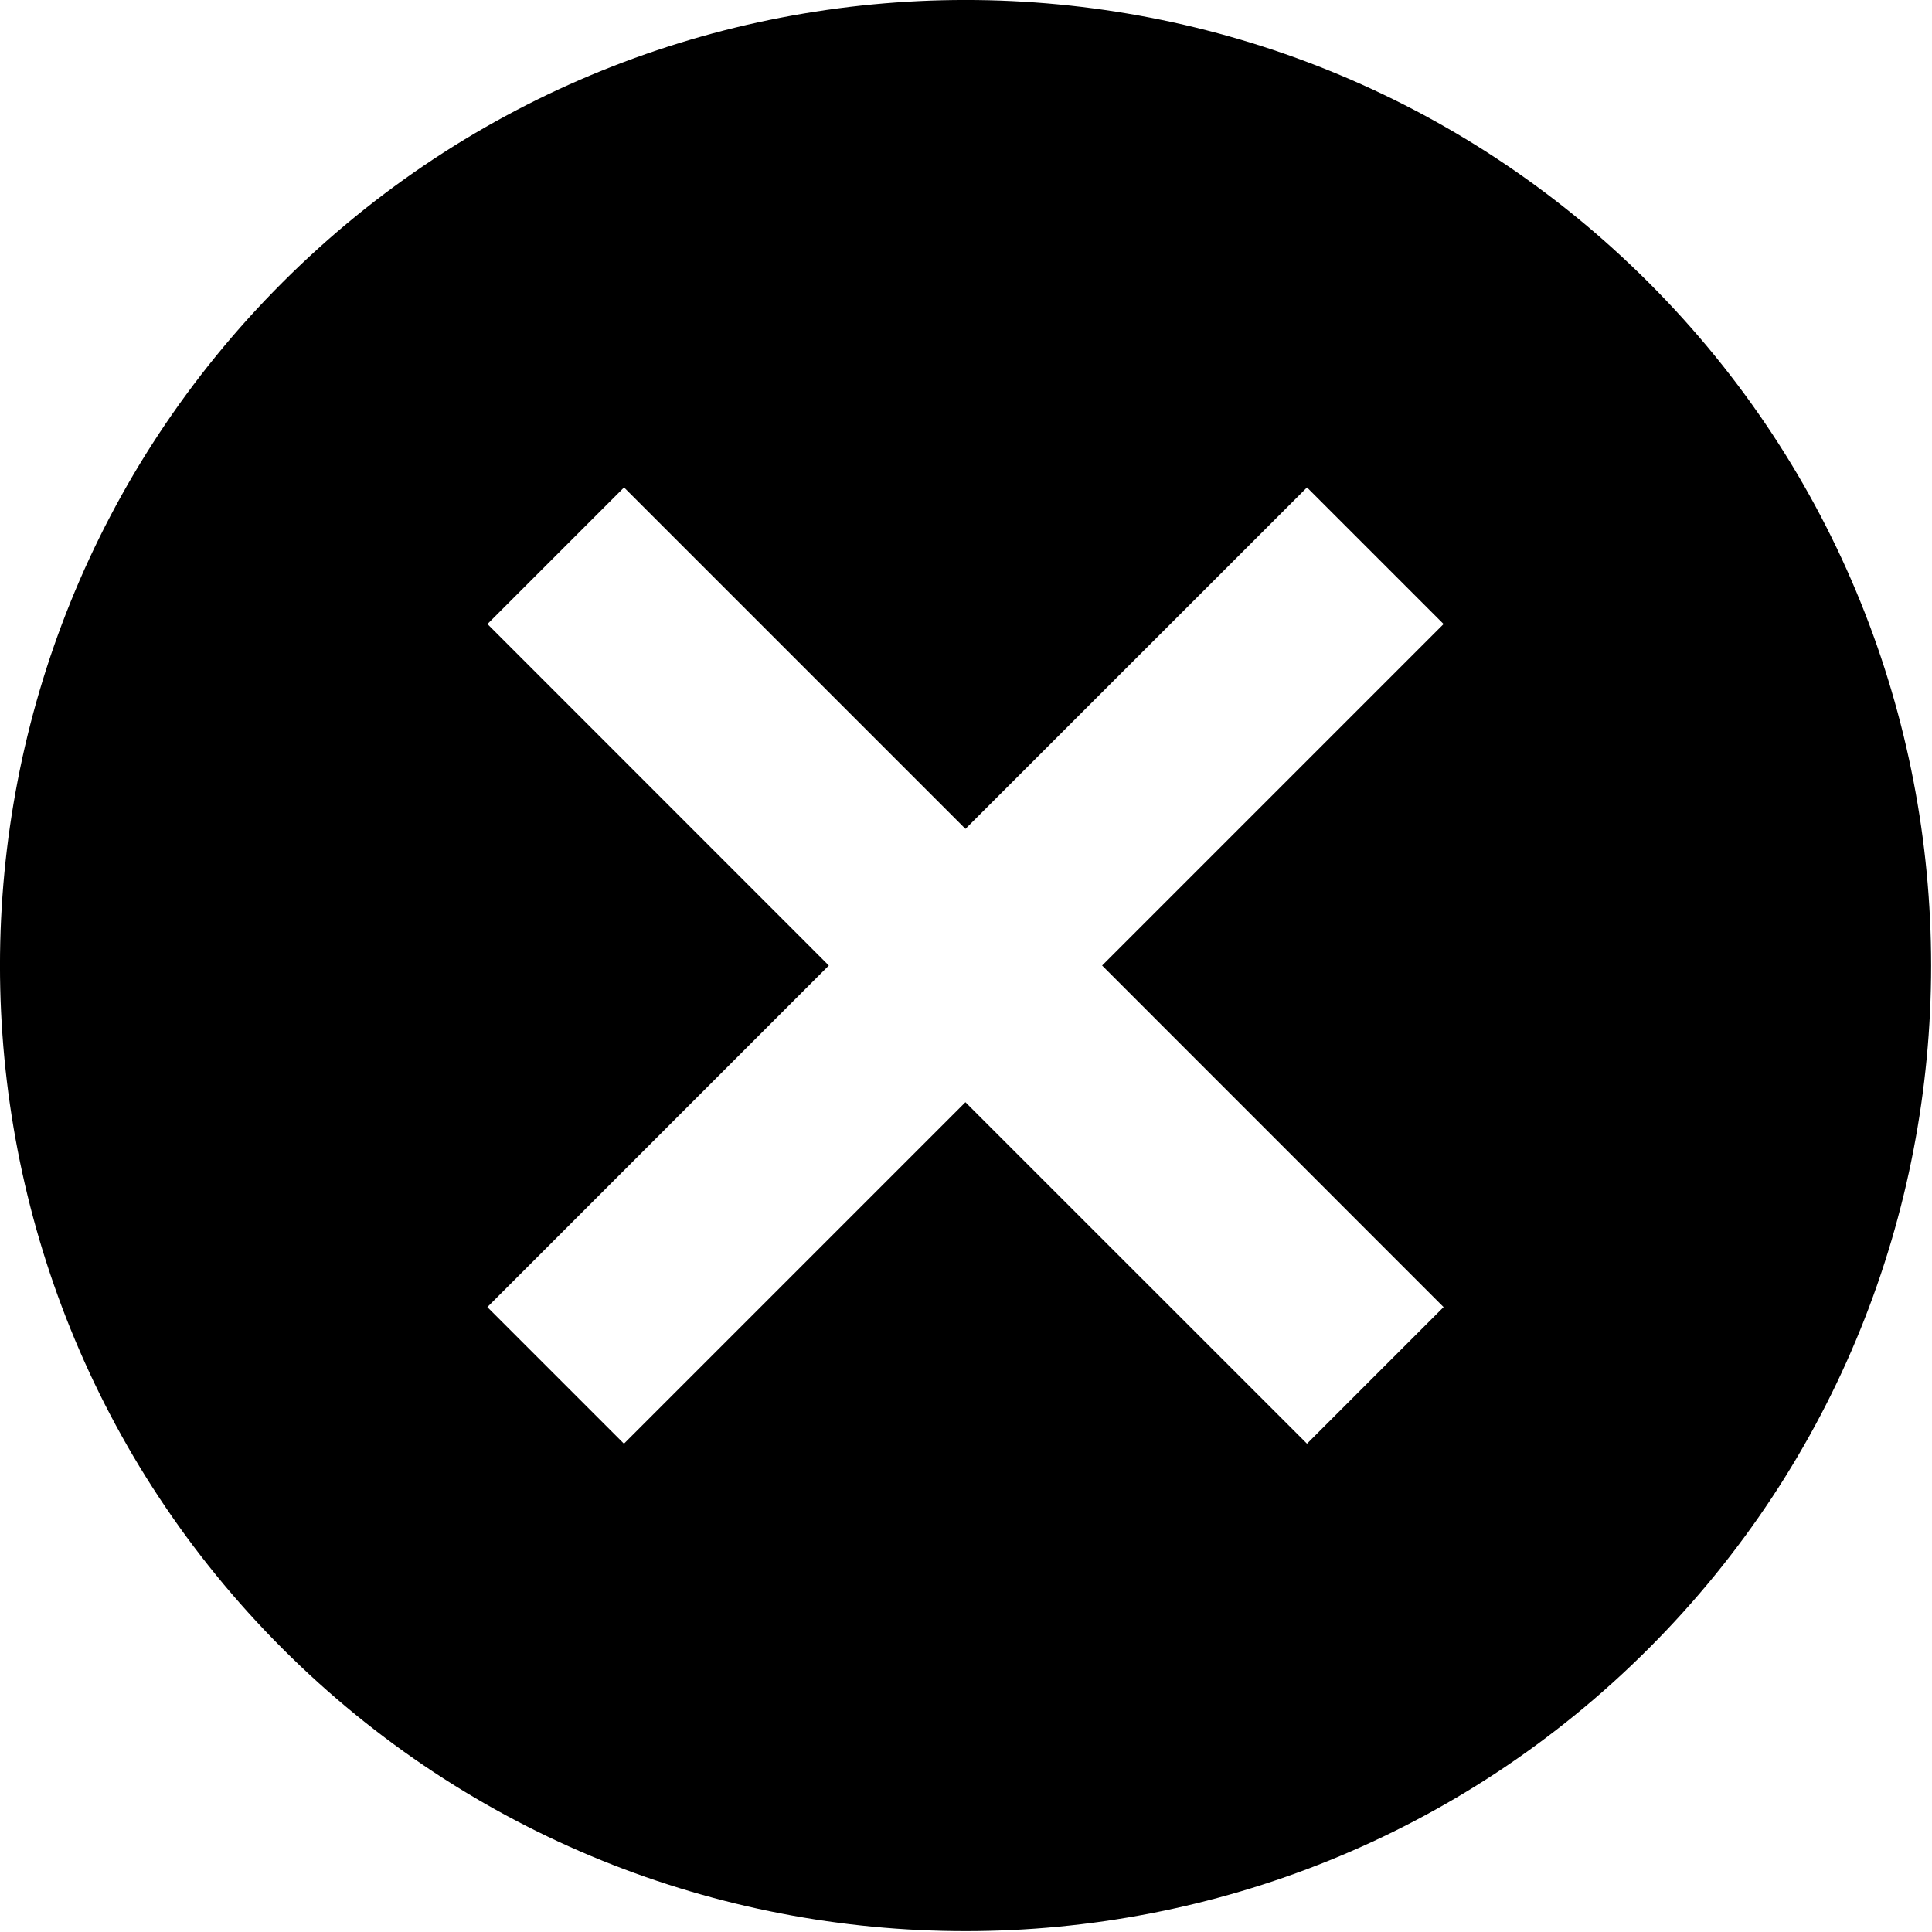 <svg xmlns="http://www.w3.org/2000/svg" viewBox="0 0 20 20">
    <path d="M2.924 17.066c-3.899-3.899-3.899-10.243 0-14.142 3.9-3.899 10.243-3.899 14.142 0 3.9 3.9 3.9 10.243 0 14.142-3.899 3.9-10.243 3.9-14.142 0zm7.071-8.485L6.46 5.046 5.046 6.46 8.58 9.995l-3.535 3.536 1.414 1.414 3.535-3.535 3.536 3.535 1.414-1.414-3.535-3.536 3.535-3.535-1.414-1.414L9.995 8.58z"/>
</svg>
